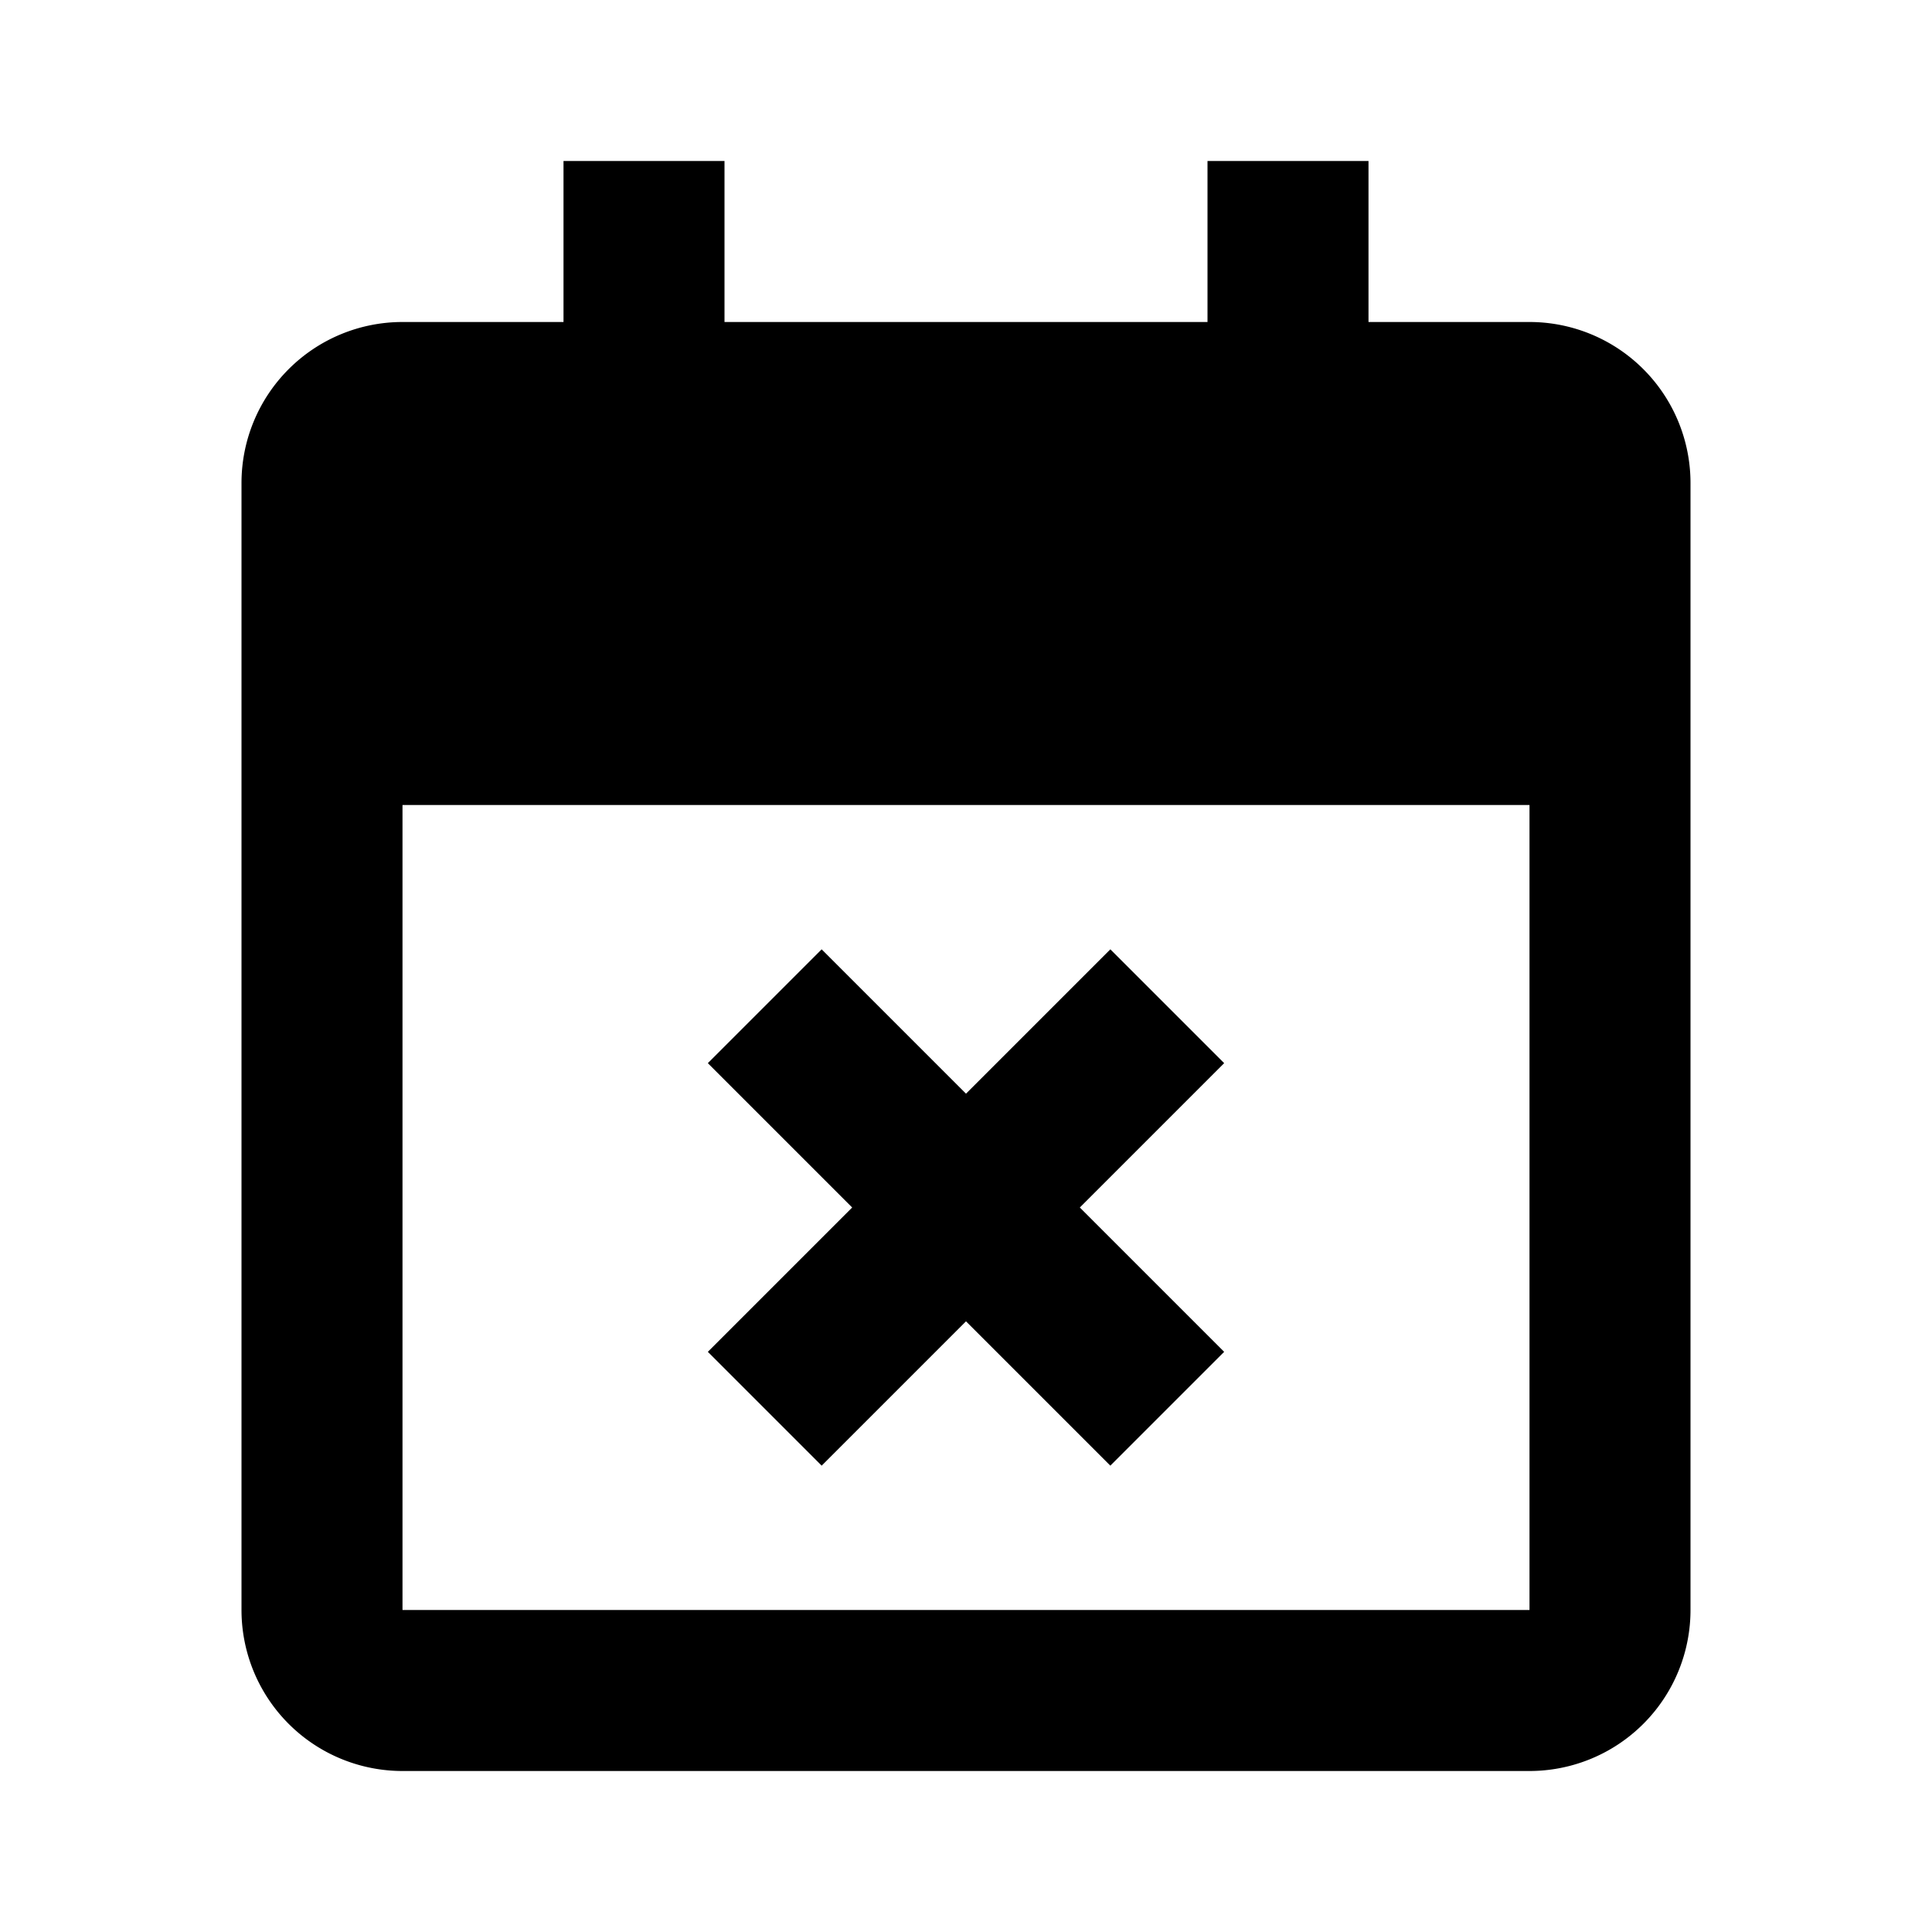 <svg id="event_off" xmlns="http://www.w3.org/2000/svg" width="24" height="24" viewBox="0 0 24 24">
  <path d="M3117,208h-2v-2h-2v2h-6v-2h-2v2h-2a2,2,0,0,0-2,2v14a2,2,0,0,0,2,2h14a2,2,0,0,0,2-2V210A2,2,0,0,0,3117,208Zm0,6v10h-14V214Z" transform="translate(-3098 -204)"/>
  <rect width="24" height="24" fill="none"/>
  <path d="M3108.207,222.207l1.793-1.793,1.793,1.793,1.414-1.414L3111.414,219l1.793-1.793-1.414-1.414L3110,217.586l-1.793-1.793-1.414,1.414,1.793,1.793-1.793,1.793Z" transform="translate(-3098 -204)"/>
</svg>
